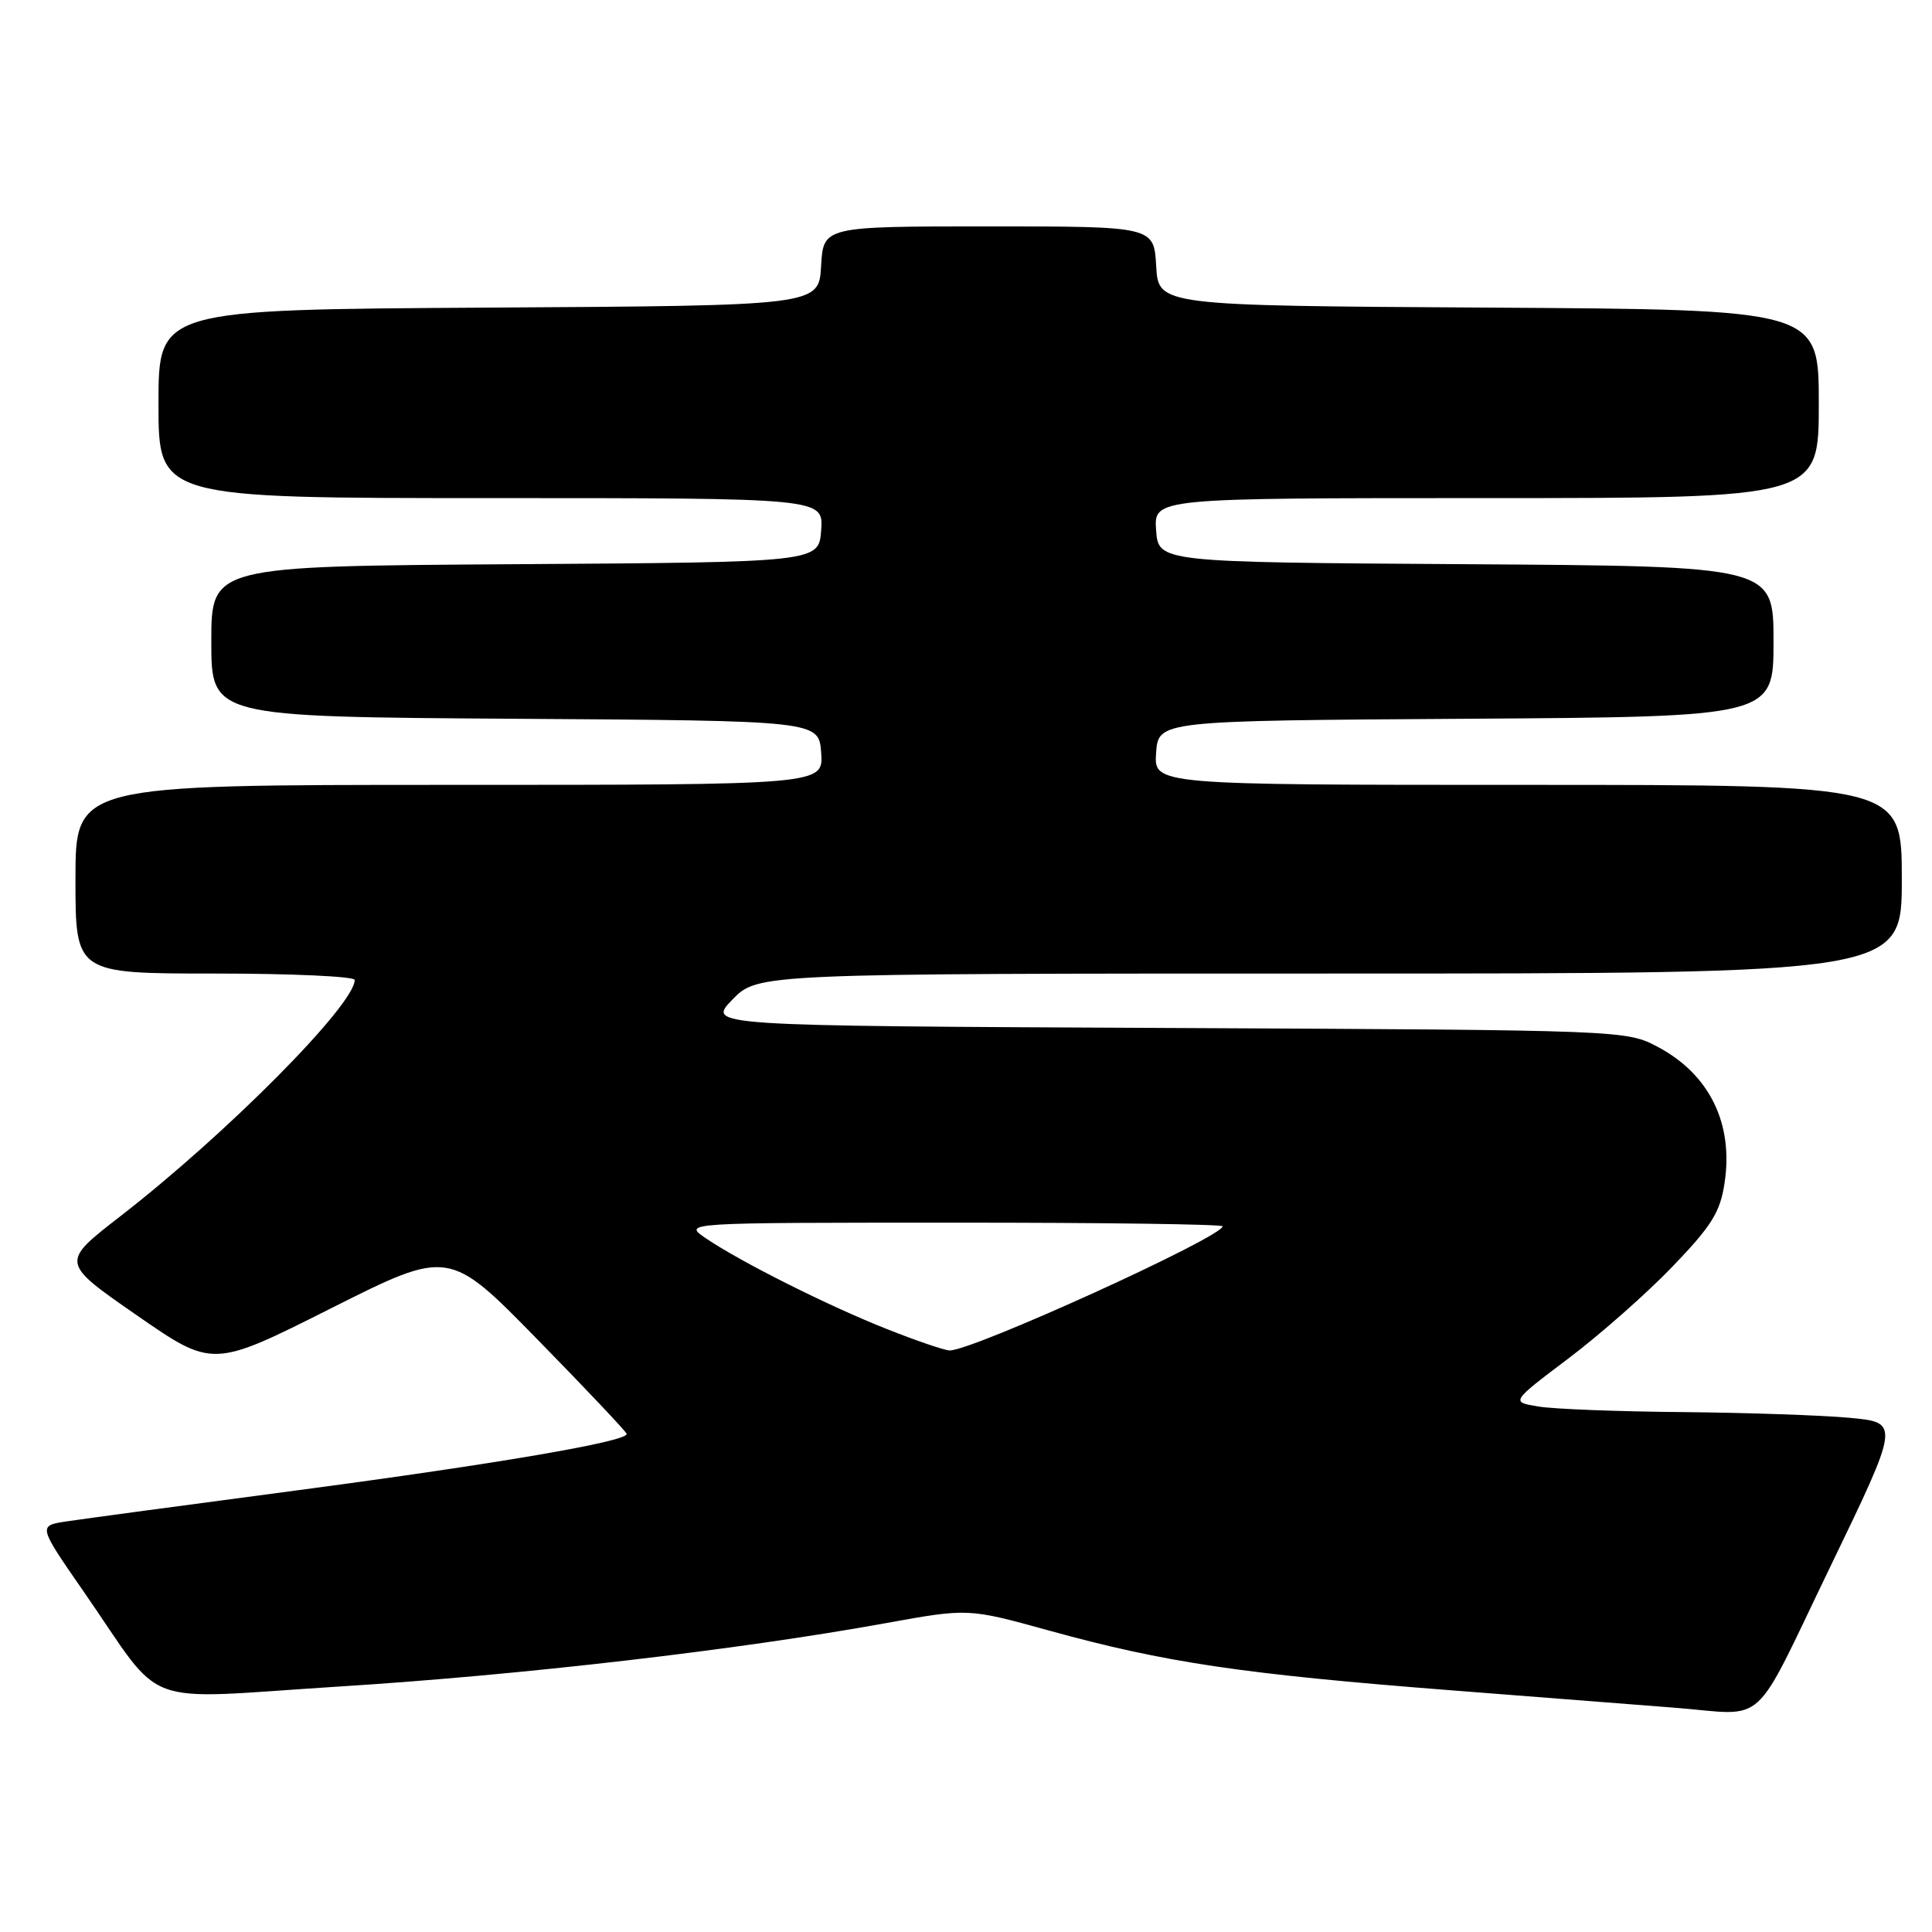 <?xml version="1.0" encoding="UTF-8" standalone="no"?>
<!DOCTYPE svg PUBLIC "-//W3C//DTD SVG 1.1//EN" "http://www.w3.org/Graphics/SVG/1.1/DTD/svg11.dtd" >
<svg xmlns="http://www.w3.org/2000/svg" xmlns:xlink="http://www.w3.org/1999/xlink" version="1.1" viewBox="0 0 256 256">
 <g >
 <path fill="currentColor"
d=" M 242.45 207.75 C 251.75 188.50 251.75 188.50 245.12 187.87 C 241.48 187.53 231.53 187.19 223.00 187.11 C 214.47 187.04 205.85 186.71 203.84 186.37 C 200.18 185.77 200.18 185.77 207.84 179.99 C 212.05 176.81 218.27 171.32 221.66 167.78 C 226.83 162.40 227.94 160.61 228.52 156.71 C 229.70 148.88 226.52 142.39 219.74 138.76 C 215.50 136.50 215.50 136.50 154.59 136.21 C 93.68 135.93 93.68 135.93 97.04 132.46 C 100.39 129.00 100.39 129.00 176.20 129.00 C 252.00 129.00 252.00 129.00 252.00 116.50 C 252.00 104.00 252.00 104.00 202.44 104.00 C 152.89 104.00 152.89 104.00 153.19 99.75 C 153.50 95.50 153.50 95.50 194.25 95.24 C 235.00 94.98 235.00 94.98 235.00 85.00 C 235.00 75.02 235.00 75.02 194.25 74.76 C 153.50 74.50 153.50 74.50 153.19 70.25 C 152.89 66.00 152.89 66.00 196.94 66.00 C 241.00 66.00 241.00 66.00 241.00 53.51 C 241.00 41.02 241.00 41.02 197.25 40.76 C 153.50 40.50 153.50 40.50 153.20 35.25 C 152.90 30.00 152.90 30.00 131.00 30.00 C 109.10 30.00 109.10 30.00 108.80 35.25 C 108.50 40.50 108.50 40.50 64.75 40.76 C 21.00 41.02 21.00 41.02 21.00 53.51 C 21.00 66.00 21.00 66.00 65.06 66.00 C 109.11 66.00 109.11 66.00 108.81 70.25 C 108.50 74.50 108.50 74.50 68.25 74.76 C 28.00 75.02 28.00 75.02 28.00 85.00 C 28.00 94.98 28.00 94.98 68.25 95.24 C 108.50 95.50 108.50 95.50 108.81 99.75 C 109.11 104.00 109.11 104.00 59.56 104.00 C 10.00 104.00 10.00 104.00 10.00 116.50 C 10.00 129.00 10.00 129.00 28.50 129.00 C 38.67 129.00 47.00 129.38 47.00 129.85 C 47.00 133.14 30.01 150.27 15.88 161.21 C 8.04 167.29 8.04 167.29 18.11 174.27 C 28.18 181.25 28.18 181.25 43.84 173.37 C 59.49 165.50 59.49 165.50 71.23 177.50 C 77.69 184.10 83.00 189.72 83.04 190.00 C 83.16 191.00 65.84 193.97 39.50 197.46 C 24.65 199.42 10.82 201.29 8.77 201.60 C 5.04 202.17 5.04 202.17 11.14 210.97 C 22.04 226.70 17.93 225.18 45.00 223.47 C 68.96 221.97 97.84 218.62 117.40 215.07 C 128.29 213.10 128.29 213.10 138.90 216.03 C 154.39 220.31 164.58 221.82 192.50 223.99 C 206.25 225.06 219.53 226.10 222.00 226.29 C 234.33 227.27 232.00 229.39 242.45 207.75 Z  M 117.50 176.10 C 109.67 173.00 98.06 167.17 93.50 164.06 C 90.50 162.01 90.50 162.01 126.25 162.01 C 145.91 162.00 162.00 162.22 162.00 162.49 C 162.00 163.91 128.66 179.07 125.81 178.94 C 125.09 178.91 121.35 177.63 117.50 176.10 Z "/>
</g>
</svg>